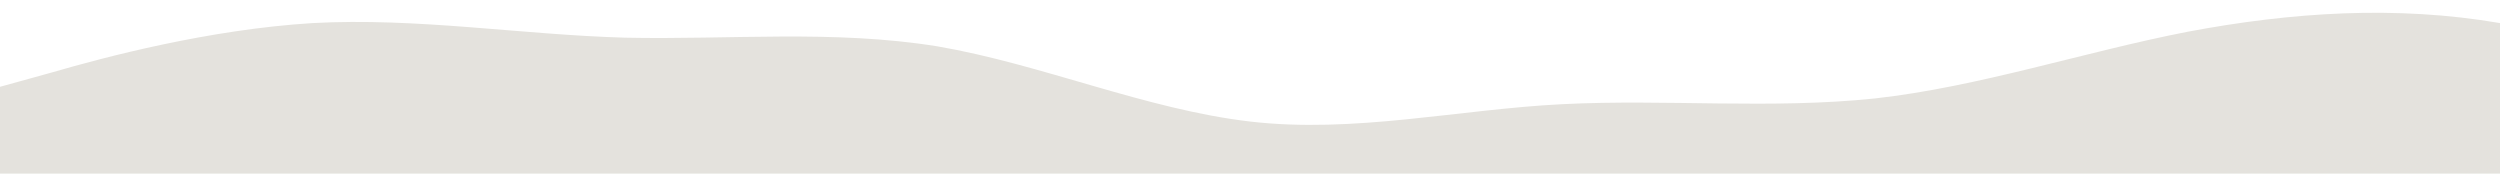<?xml version="1.0" standalone="no"?>
<svg xmlns:xlink="http://www.w3.org/1999/xlink" id="wave" style="transform:rotate(180deg); transition: 0.3s" viewBox="0 0 1440 100" version="1.1" xmlns="http://www.w3.org/2000/svg"><defs><linearGradient id="sw-gradient-0" x1="0" x2="0" y1="1" y2="0"><stop stop-color="rgba(228, 226, 221, 1)" offset="0%"/><stop stop-color="rgba(228, 226, 221, 1)" offset="100%"/></linearGradient></defs><path style="transform:translate(0, 0px); opacity:1" fill="url(#sw-gradient-0)" d="M0,50L30,41.7C60,33,120,17,180,13.3C240,10,300,20,360,21.7C420,23,480,17,540,26.7C600,37,660,63,720,70C780,77,840,63,900,60C960,57,1020,63,1080,56.7C1140,50,1200,30,1260,18.3C1320,7,1380,3,1440,13.3C1500,23,1560,47,1620,51.7C1680,57,1740,43,1800,46.7C1860,50,1920,70,1980,76.7C2040,83,2100,77,2160,70C2220,63,2280,57,2340,56.7C2400,57,2460,63,2520,68.3C2580,73,2640,77,2700,68.3C2760,60,2820,40,2880,40C2940,40,3000,60,3060,71.7C3120,83,3180,87,3240,83.3C3300,80,3360,70,3420,70C3480,70,3540,80,3600,78.3C3660,77,3720,63,3780,61.7C3840,60,3900,70,3960,61.7C4020,53,4080,27,4140,15C4200,3,4260,7,4290,8.3L4320,10L4320,100L4290,100C4260,100,4200,100,4140,100C4080,100,4020,100,3960,100C3900,100,3840,100,3780,100C3720,100,3660,100,3600,100C3540,100,3480,100,3420,100C3360,100,3300,100,3240,100C3180,100,3120,100,3060,100C3000,100,2940,100,2880,100C2820,100,2760,100,2700,100C2640,100,2580,100,2520,100C2460,100,2400,100,2340,100C2280,100,2220,100,2160,100C2100,100,2040,100,1980,100C1920,100,1860,100,1800,100C1740,100,1680,100,1620,100C1560,100,1500,100,1440,100C1380,100,1320,100,1260,100C1200,100,1140,100,1080,100C1020,100,960,100,900,100C840,100,780,100,720,100C660,100,600,100,540,100C480,100,420,100,360,100C300,100,240,100,180,100C120,100,60,100,30,100L0,100Z"/></svg>